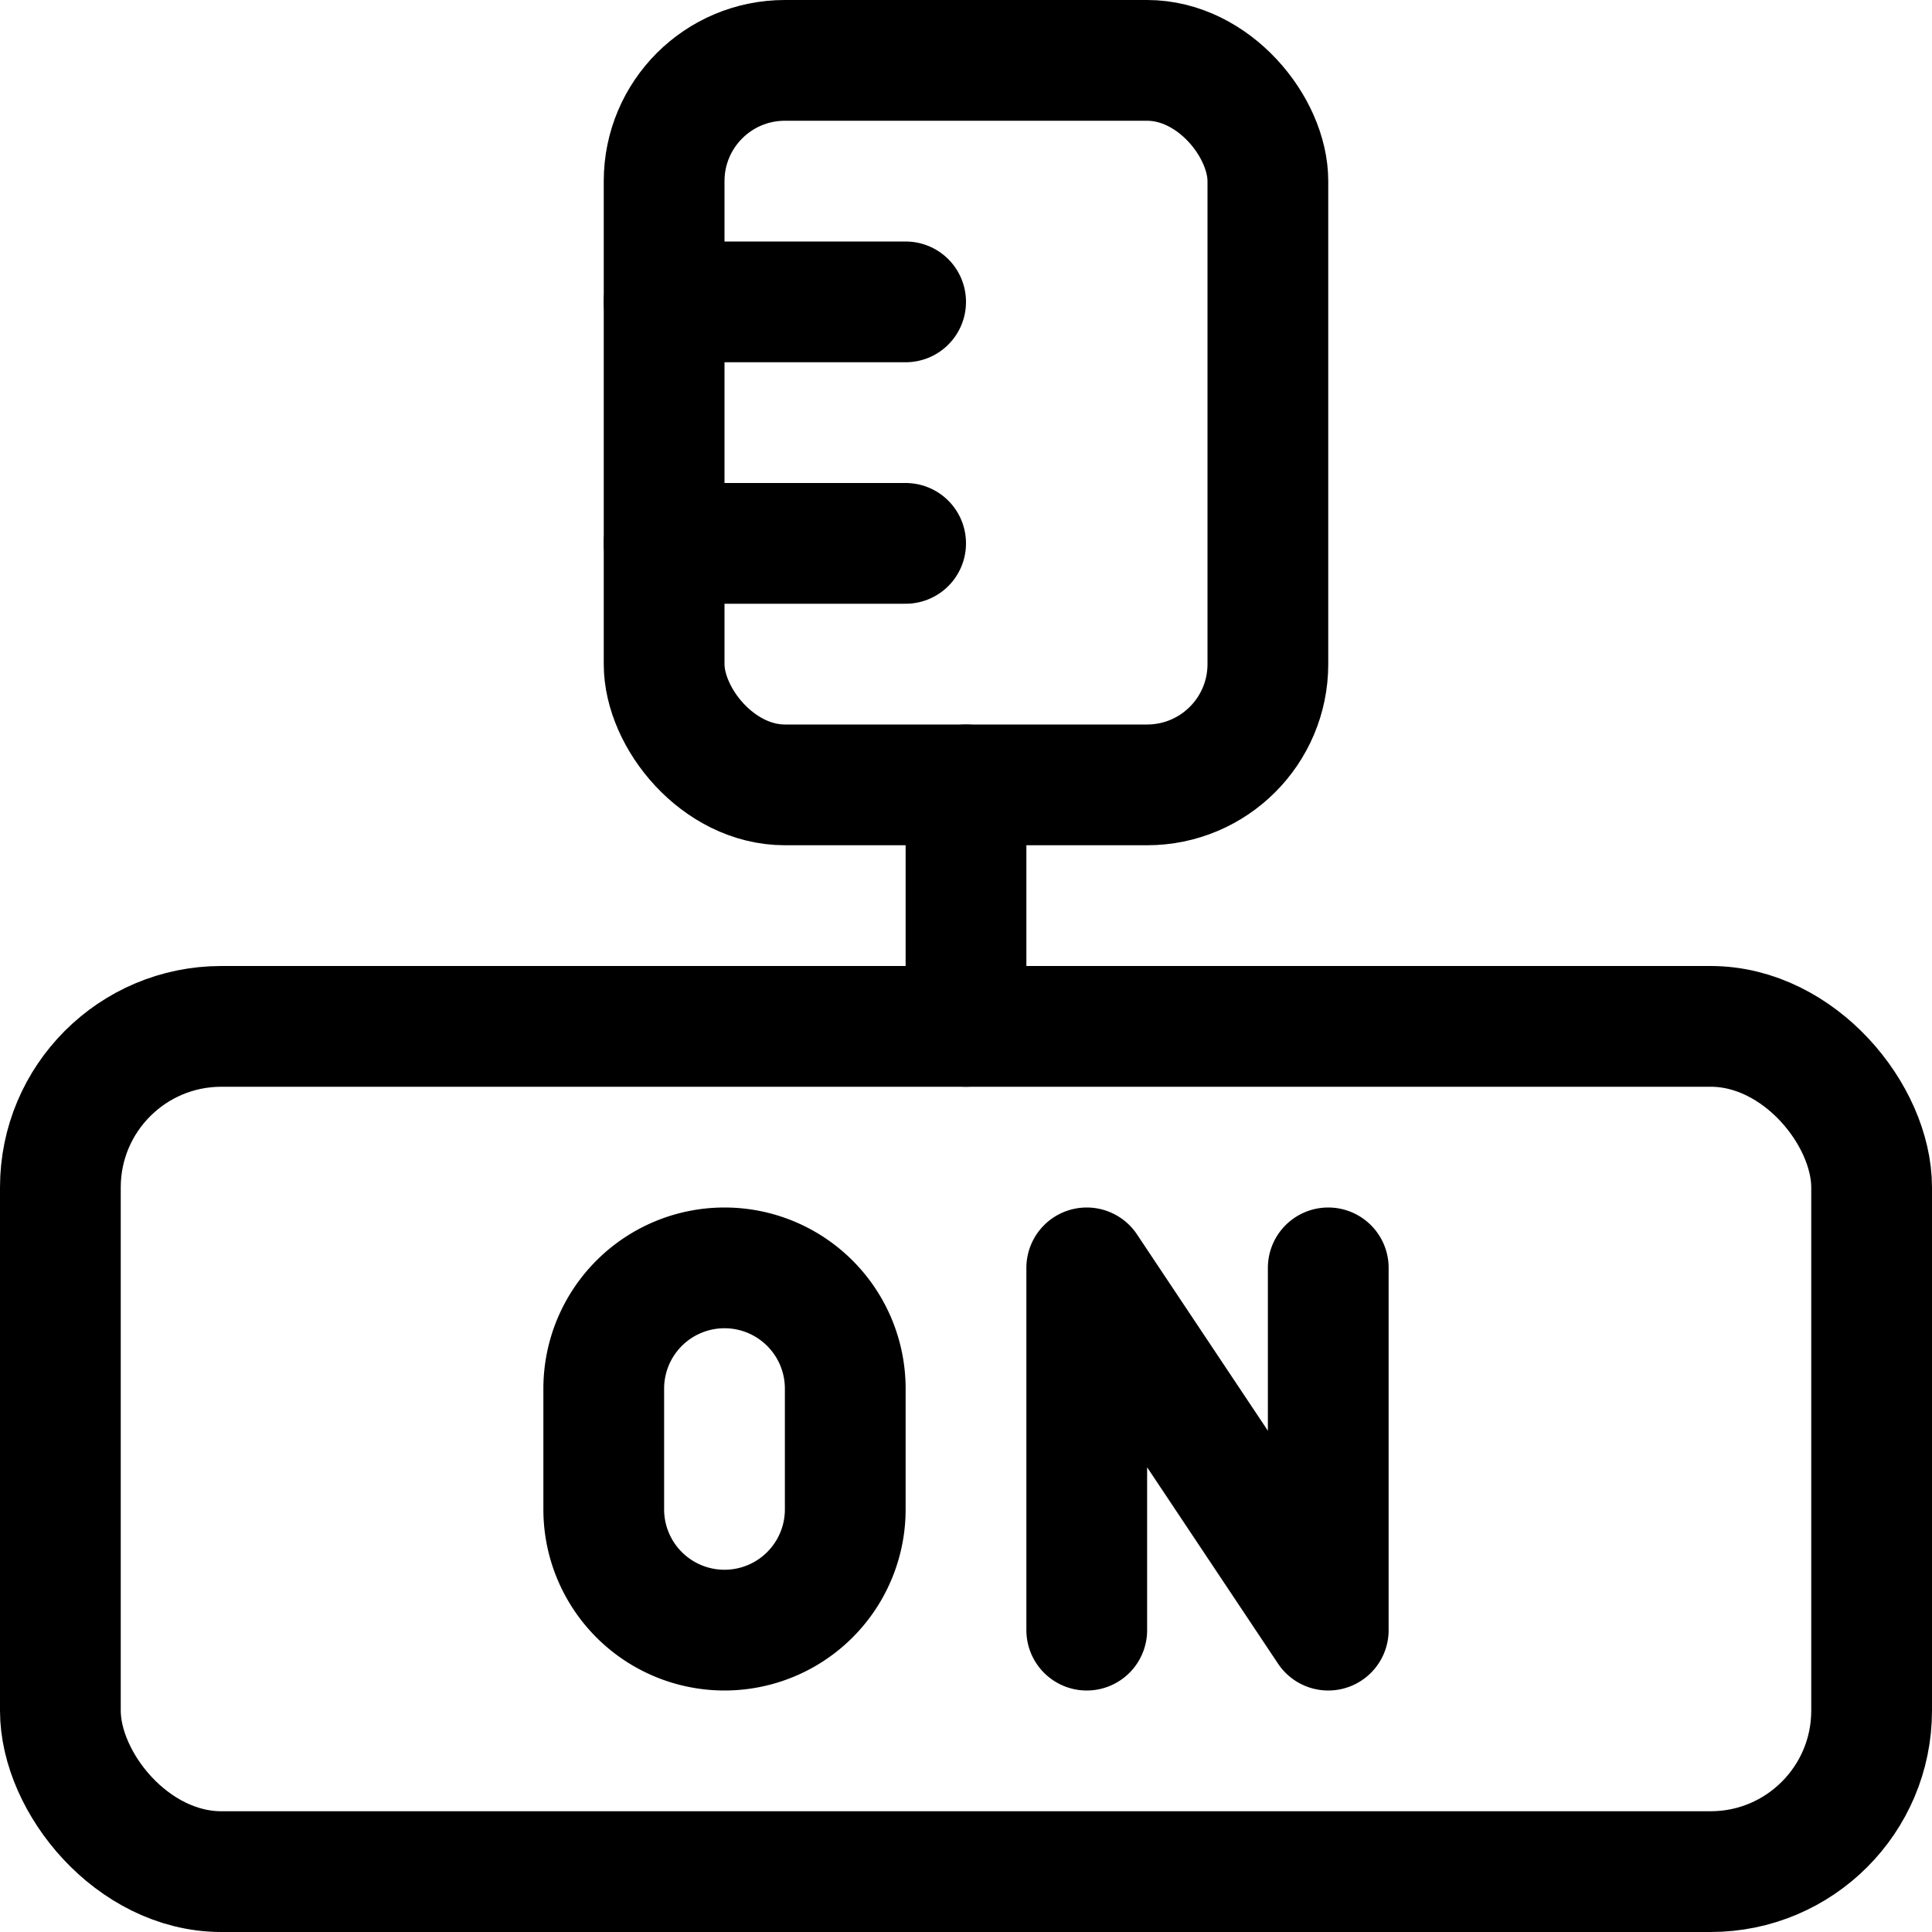 <svg xmlns="http://www.w3.org/2000/svg" width="24" height="24" viewBox="0 0 24 24"><defs><style>.a{fill:none;stroke:#000;stroke-linecap:round;stroke-linejoin:round;stroke-width:1.5px}</style></defs><path d="M13.5 20.25v-4.5l3 4.5v-4.5m-7.5 0a1.5 1.5 0 0 0-1.5 1.5v1.5a1.5 1.5 0 0 0 3 0v-1.5a1.5 1.5 0 0 0-1.5-1.5" class="a"/><rect width="22.5" height="10.5" x=".75" y="12.75" class="a" rx="2" ry="2"/><path d="M12 12.75v-3" class="a"/><rect width="7.5" height="9" x="8.25" y=".75" class="a" rx="1.5" ry="1.5"/><path d="M8.25 3.75h3m-3 3h3" class="a"/></svg>